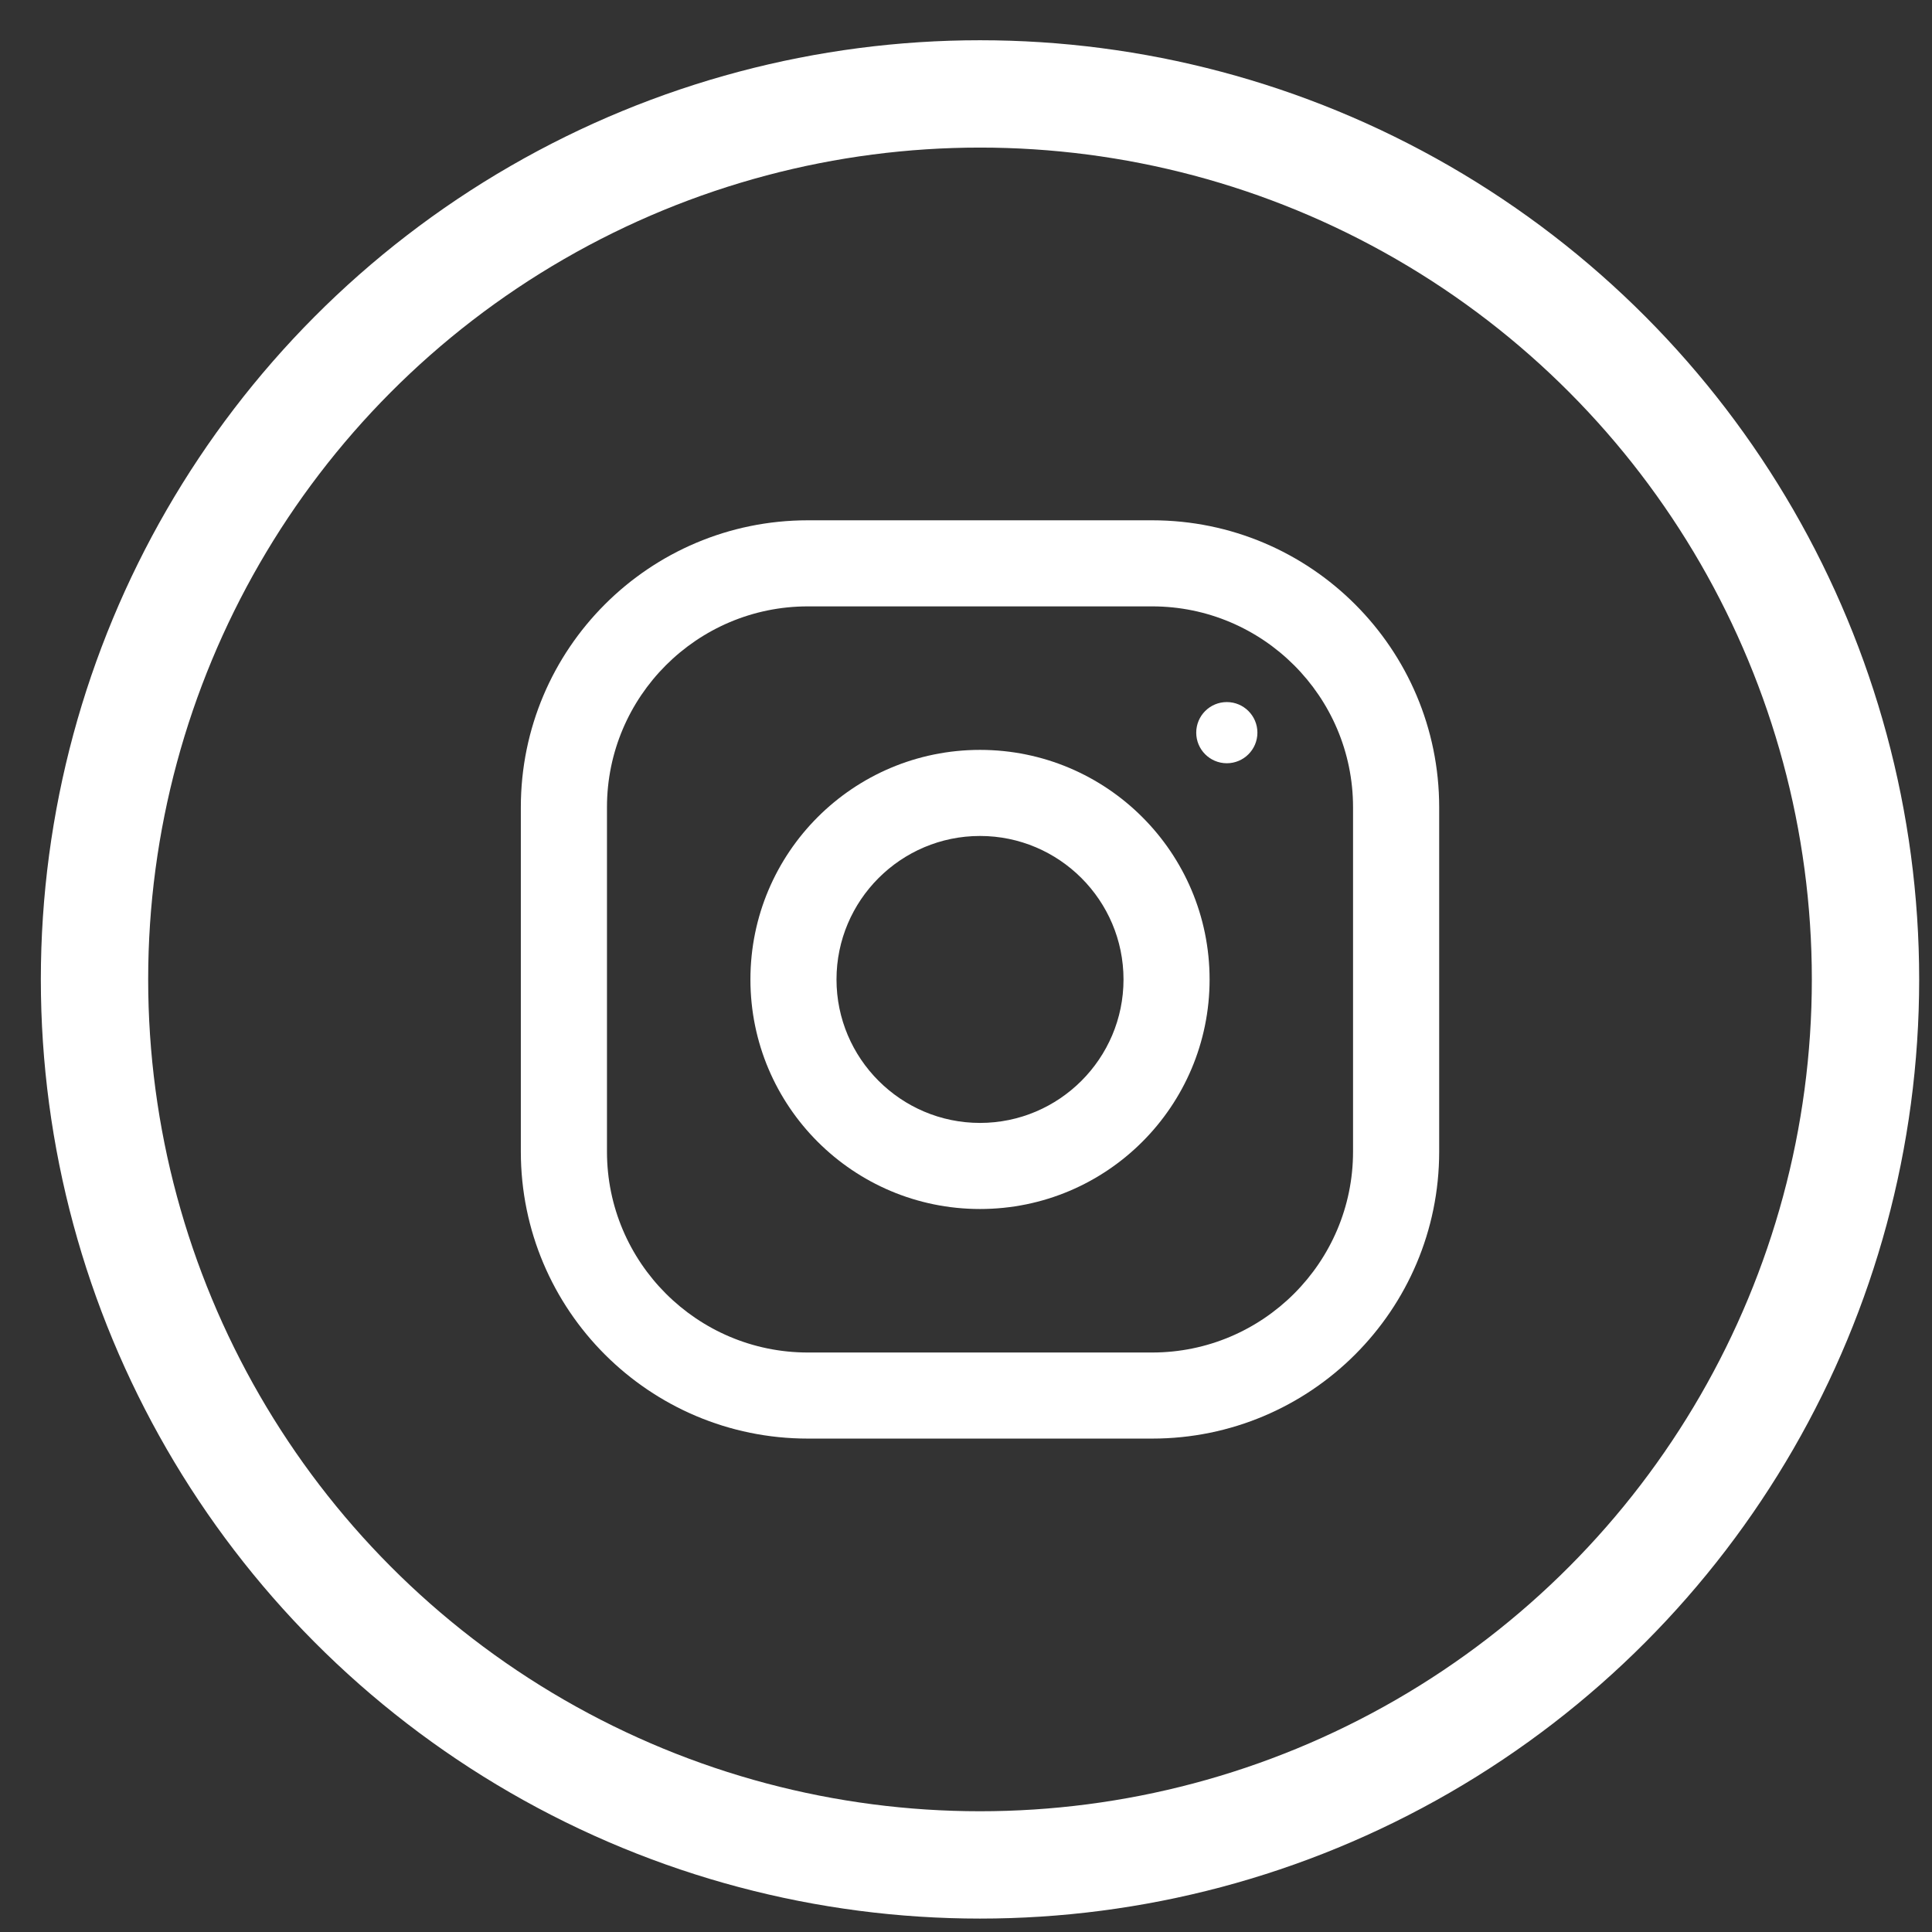 <svg width="36" height="36" viewBox="0 0 36 36" fill="none" xmlns="http://www.w3.org/2000/svg">
<rect x="0" y="0" width="36" height="36" fill="#333333" stroke="none"/>
<g clip-path="url(#clip0_2_16)">
<path d="M21.469 9.695H15.053C12.1 9.695 9.705 12.089 9.705 15.042V21.459C9.705 24.412 12.1 26.806 15.053 26.806H21.469C24.422 26.806 26.817 24.412 26.817 21.459V15.042C26.817 12.089 24.422 9.695 21.469 9.695ZM25.212 21.459C25.212 23.523 23.533 25.202 21.469 25.202H15.053C12.989 25.202 11.31 23.523 11.31 21.459V15.042C11.31 12.978 12.989 11.299 15.053 11.299H21.469C23.533 11.299 25.212 12.978 25.212 15.042V21.459Z" fill="white"/>
<path d="M18.261 13.973C15.899 13.973 13.983 15.888 13.983 18.251C13.983 20.613 15.899 22.528 18.261 22.528C20.623 22.528 22.539 20.613 22.539 18.251C22.539 15.888 20.623 13.973 18.261 13.973ZM18.261 20.924C16.787 20.924 15.587 19.724 15.587 18.251C15.587 16.776 16.787 15.577 18.261 15.577C19.735 15.577 20.935 16.776 20.935 18.251C20.935 19.724 19.735 20.924 18.261 20.924Z" fill="white"/>
<path d="M22.86 14.222C23.174 14.222 23.43 13.967 23.43 13.652C23.43 13.337 23.174 13.082 22.86 13.082C22.545 13.082 22.29 13.337 22.29 13.652C22.29 13.967 22.545 14.222 22.86 14.222Z" fill="white"/>
</g>
<circle cx="18.261" cy="18.25" r="16.5" stroke="white" stroke-width="2"/>
<defs>
<clipPath id="clip0_2_16">
<rect width="17.111" height="17.111" fill="white" transform="translate(9.705 9.695)"/>
</clipPath>
</defs>
</svg>
